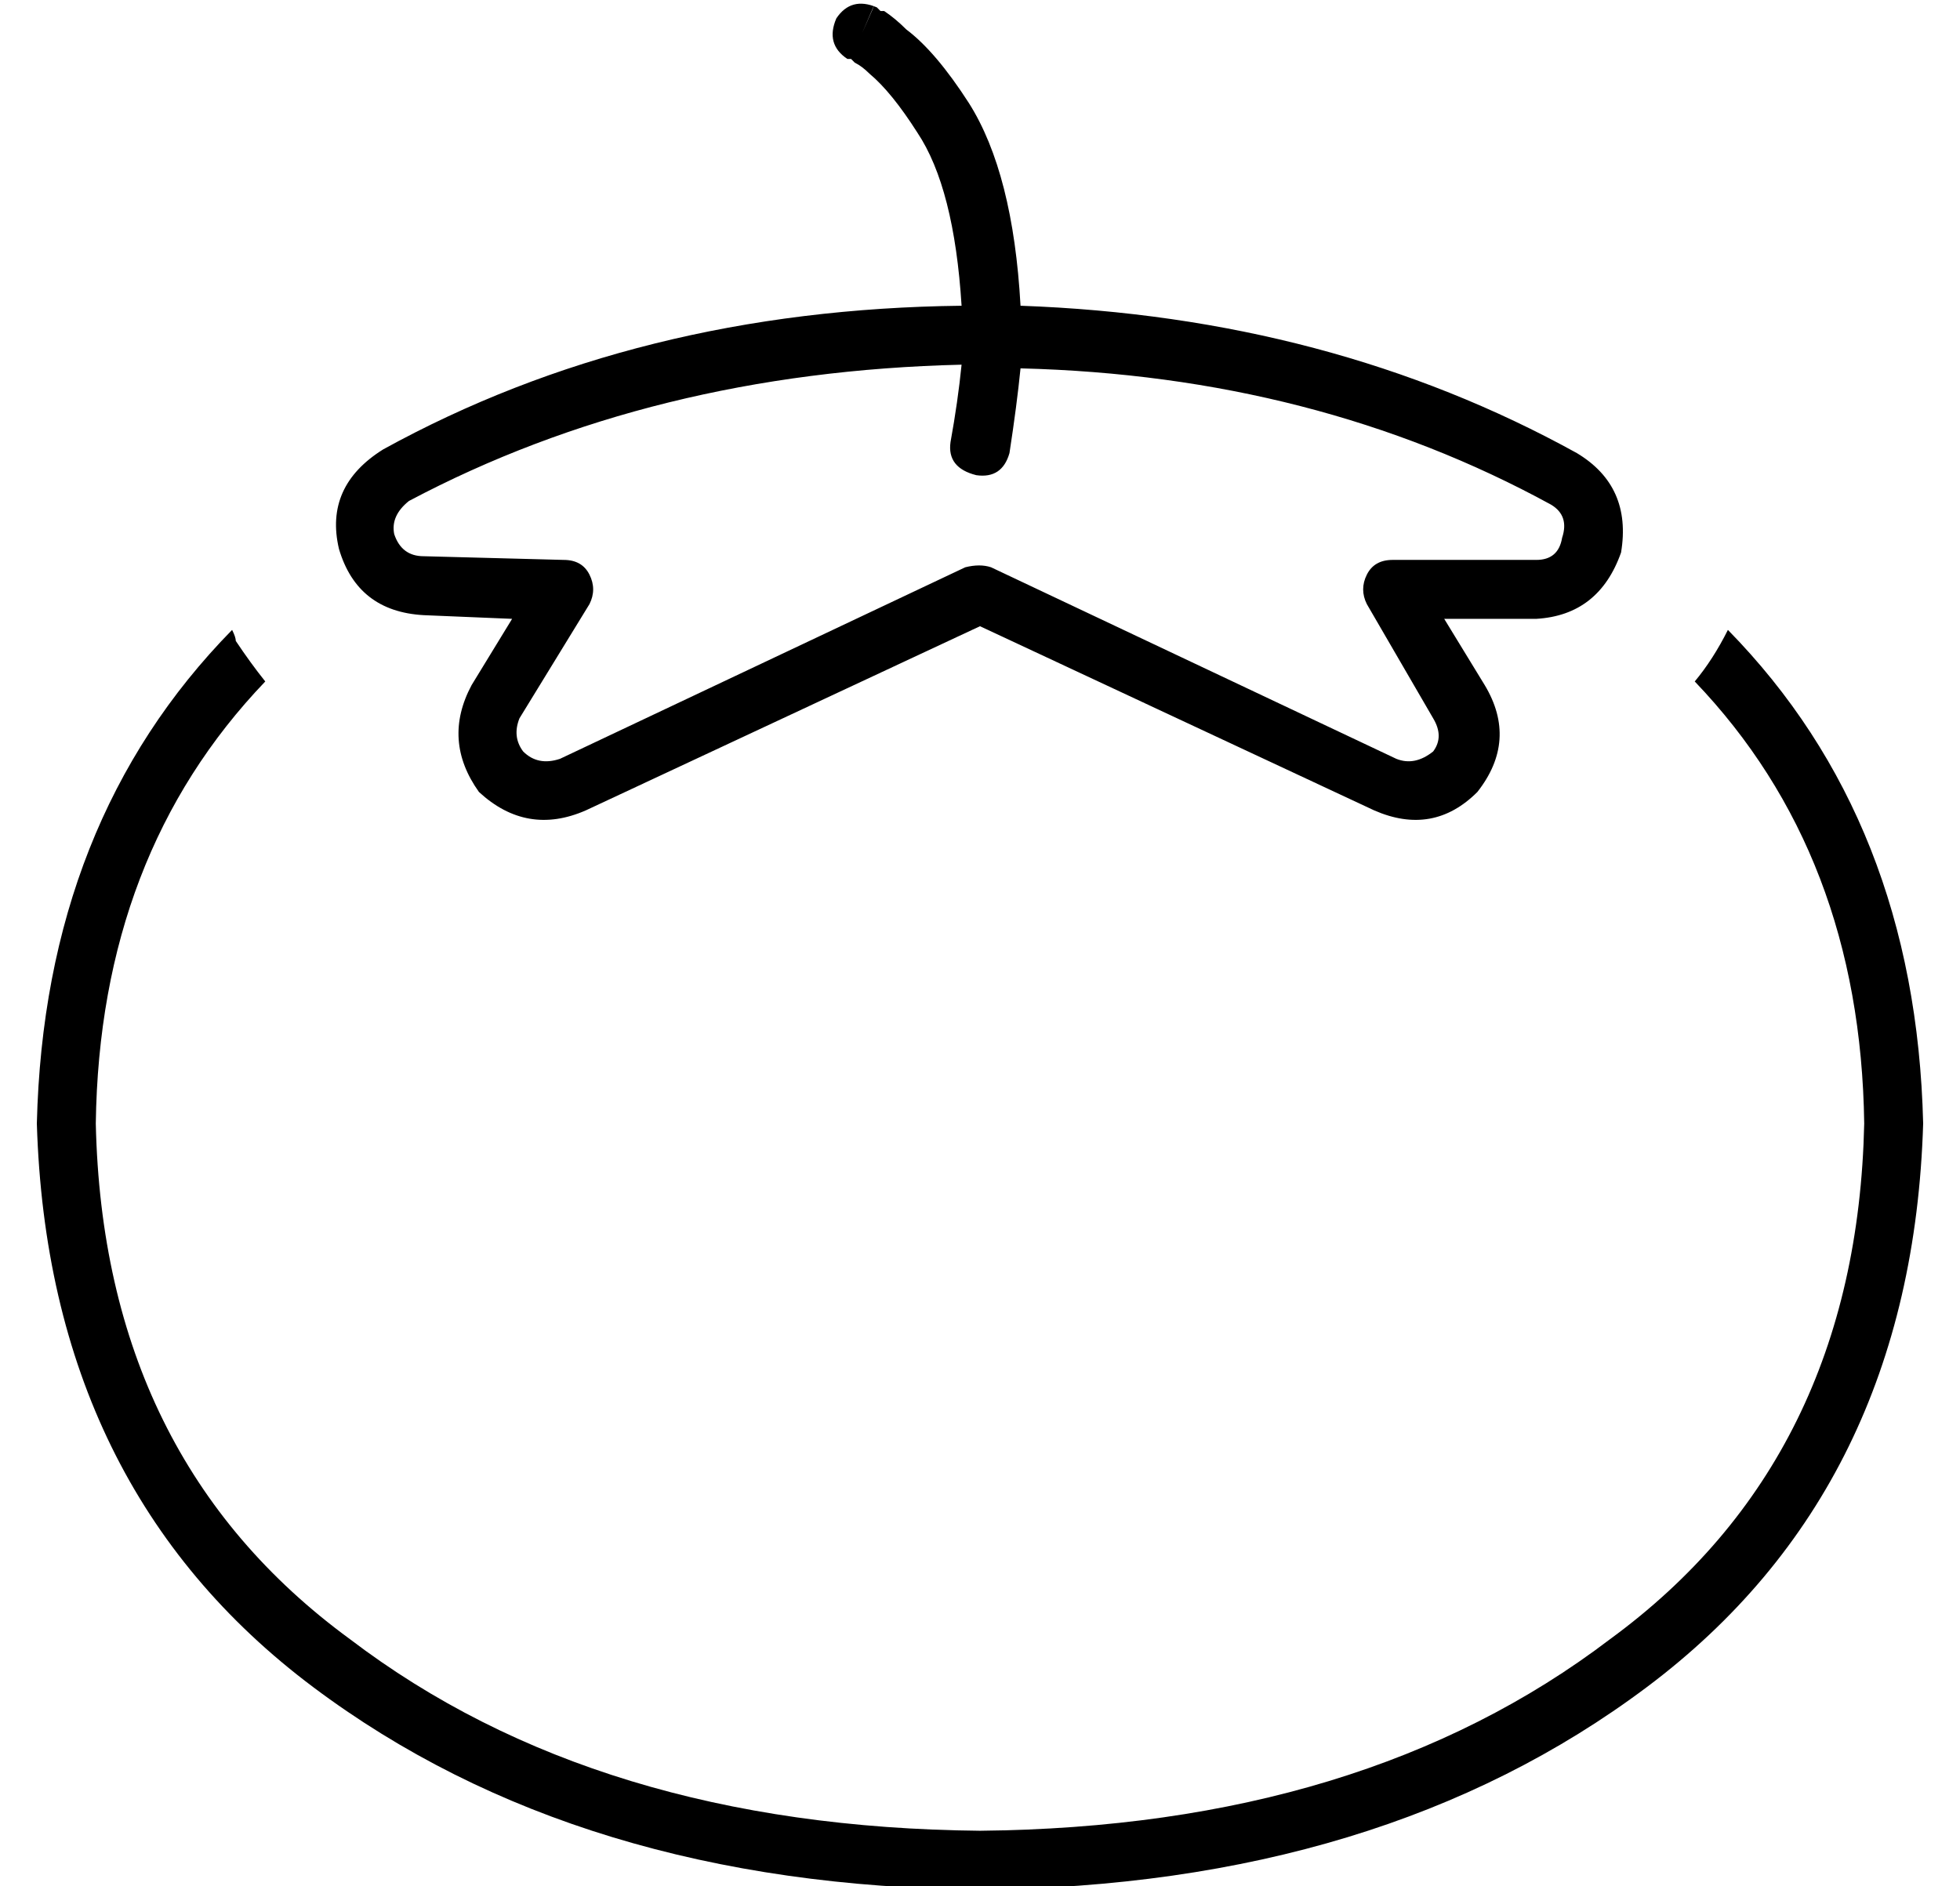 <?xml version="1.0" standalone="no"?>
<!DOCTYPE svg PUBLIC "-//W3C//DTD SVG 1.1//EN" "http://www.w3.org/Graphics/SVG/1.1/DTD/svg11.dtd" >
<svg xmlns="http://www.w3.org/2000/svg" xmlns:xlink="http://www.w3.org/1999/xlink" version="1.1" viewBox="-10 -40 532 512">
   <path fill="currentColor"
d="M228 -38q-7 -3 -11 3q-3 7 3 11v0v0v0v0v0v0v0v0v0v0v0v0h1v0v0l1 1v0q2 1 4 3q6 5 13 16q10 15 12 47q-88 1 -157 39q-16 10 -12 27q5 17 23 18l24 1v0l-11 18v0q-8 15 2 29q13 12 29 5l107 -50v0l107 50v0q16 7 28 -5q11 -14 2 -29l-11 -18v0h25v0q17 -1 23 -18
q3 -18 -12 -27q-67 -37 -151 -40q-2 -36 -14 -55q-9 -14 -17 -20q-3 -3 -6 -5h-1l-1 -1v0v0v0h-1v0v0v0v0v0q1 -2 -3 7l3 -7h1zM251 59q-1 10 -3 21q-1 7 7 9q7 1 9 -6q2 -13 3 -23q80 2 144 37q5 3 3 9q-1 6 -7 6h-39v0q-5 0 -7 4t0 8l18 31v0q3 5 0 9q-5 4 -10 2l-110 -52
v0q-3 -1 -7 0l-110 52v0q-6 2 -10 -2q-3 -4 -1 -9l19 -31v0q2 -4 0 -8t-7 -4l-38 -1v0q-6 0 -8 -6q-1 -5 4 -9q66 -35 150 -37v0zM220 -24v0v0v0v0v0v0v0v0zM220 -24v0v0v0v0v0v0v0v0zM62 145q-45 47 -46 120q2 91 69 140q67 51 171 52q104 -1 171 -52q67 -49 69 -140
q-1 -73 -46 -120q5 -6 9 -14q51 52 53 134q-3 99 -75 153t-181 55q-109 -1 -181 -55t-75 -153q2 -82 53 -134q1 2 1 3q4 6 8 11v0z" />
</svg>
